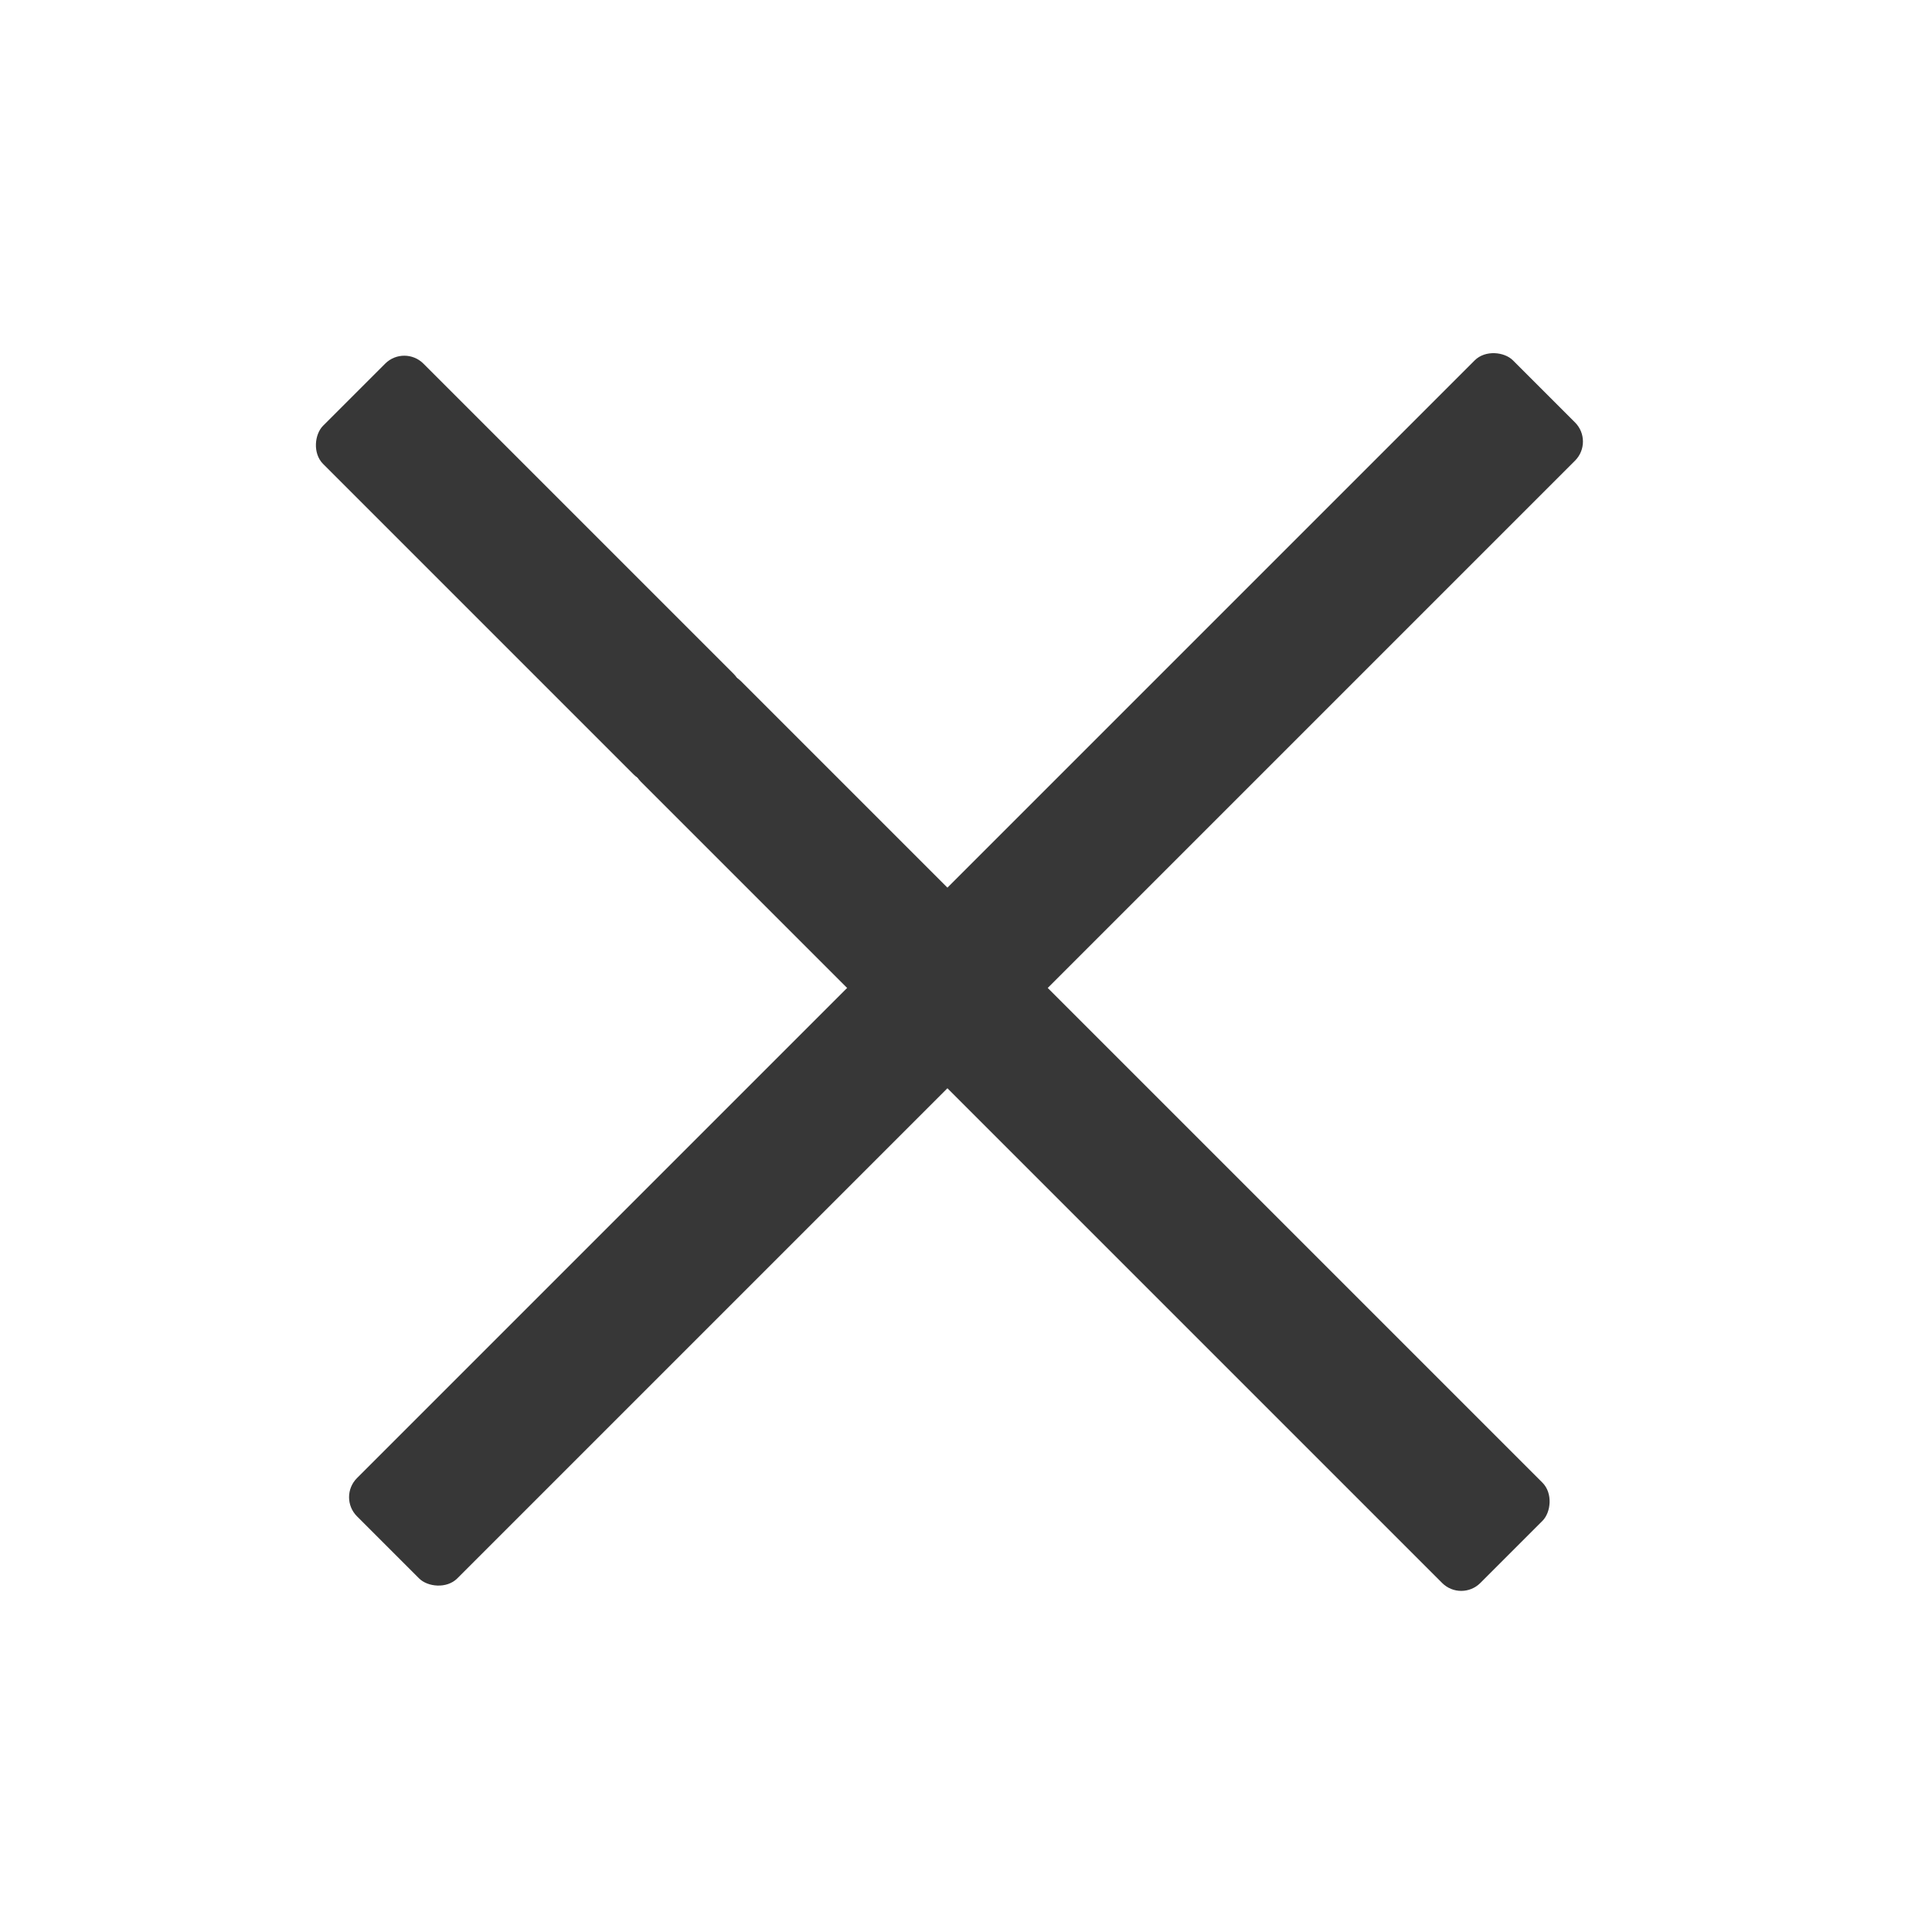 <svg width="286" height="286" viewBox="0 0 286 286" fill="none" xmlns="http://www.w3.org/2000/svg">
    <g id="Frame2">
        <rect width="286" height="286" fill="white" />
        <rect id="Rectangle1" x="59.849" y="51" width="73" height="21" rx="4"
            transform="rotate(45 59.849 51)" fill="#373737" />
        <rect id="Rectangle2" x="50.016" y="221.635" width="242" height="21" rx="4"
            transform="rotate(-45 50.016 221.635)" fill="#373737" />
        <rect id="Rectangle3" x="106.849" y="98" width="175.803" height="21" rx="4"
            transform="rotate(45 106.849 98)" fill="#373737" />
    </g>
</svg>
